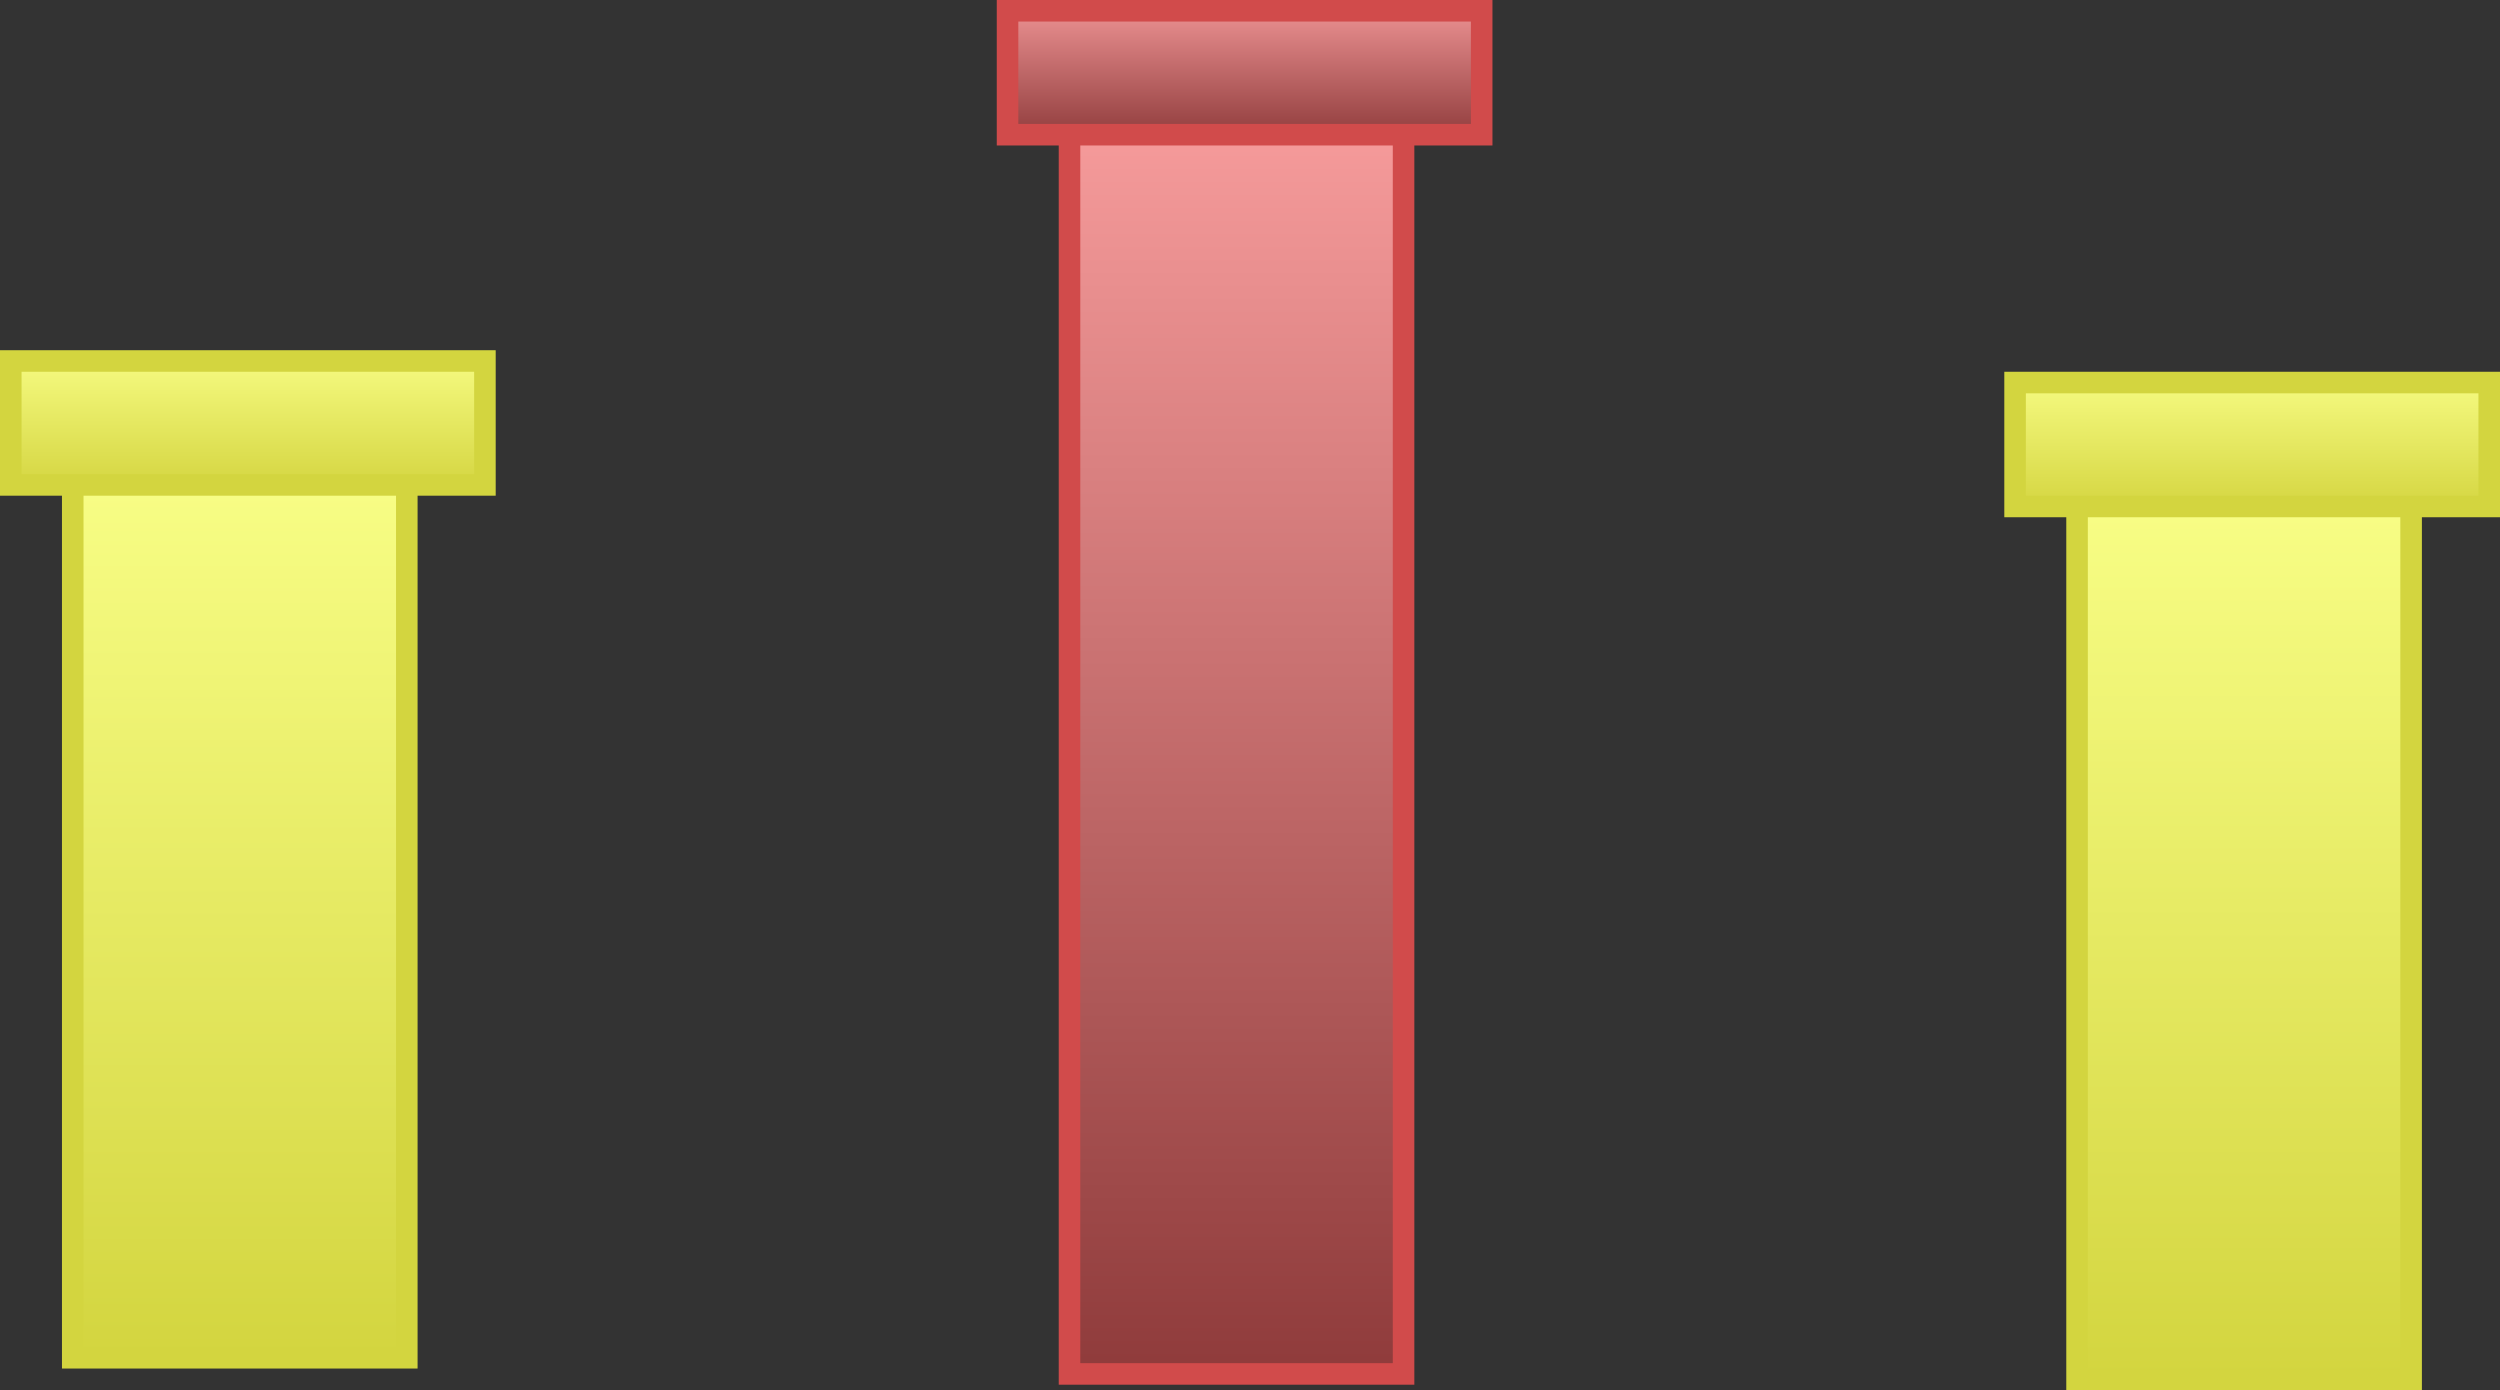<svg version="1.1" xmlns="http://www.w3.org/2000/svg" xmlns:xlink="http://www.w3.org/1999/xlink" width="464" height="258" viewBox="0,0,464,258"><rect x="0" y="0" width="464" height="258" fill="#333333" stroke="none"/><defs><linearGradient x1="49.955" y1="296.812" x2="49.955" y2="465.812" gradientUnits="userSpaceOnUse" id="color-1"><stop offset="0" stop-color="#f9ff88"/><stop offset="1" stop-color="#d3d53f"/></linearGradient><linearGradient x1="51.453" y1="280.812" x2="51.453" y2="303.812" gradientUnits="userSpaceOnUse" id="color-2"><stop offset="0" stop-color="#f5fa80"/><stop offset="1" stop-color="#d5d642"/></linearGradient><linearGradient x1="234.955" y1="231.812" x2="234.955" y2="468.812" gradientUnits="userSpaceOnUse" id="color-3"><stop offset="0" stop-color="#f89d9d"/><stop offset="1" stop-color="#8f3b3b"/></linearGradient><linearGradient x1="236.453" y1="215.812" x2="236.453" y2="238.812" gradientUnits="userSpaceOnUse" id="color-4"><stop offset="0" stop-color="#ea9091"/><stop offset="1" stop-color="#923e3e"/></linearGradient><linearGradient x1="421.955" y1="300.812" x2="421.955" y2="469.812" gradientUnits="userSpaceOnUse" id="color-5"><stop offset="0" stop-color="#f9ff88"/><stop offset="1" stop-color="#d3d53f"/></linearGradient><linearGradient x1="423.453" y1="284.812" x2="423.453" y2="307.812" gradientUnits="userSpaceOnUse" id="color-6"><stop offset="0" stop-color="#f5fa80"/><stop offset="1" stop-color="#d5d642"/></linearGradient></defs><g transform="translate(-5.453,-213.812)"><g data-paper-data="{&quot;isPaintingLayer&quot;:true}" fill-rule="nonzero" stroke-width="4" stroke-linecap="butt" stroke-linejoin="miter" stroke-miterlimit="10" stroke-dasharray="" stroke-dashoffset="0" style="mix-blend-mode: normal"><path d="M18.955,465.812v-169h62v169z" fill="url(#color-1)" stroke="#d3d53f"/><path d="M7.453,303.812v-23h88v23z" fill="url(#color-2)" stroke="#d3d53f"/><path d="M203.955,468.812v-237h62v237z" fill="url(#color-3)" stroke="#d14b4b"/><path d="M192.453,238.812v-23h88v23z" fill="url(#color-4)" stroke="#d14b4b"/><path d="M390.955,469.812v-169h62v169z" fill="url(#color-5)" stroke="#d3d53f"/><path d="M379.453,307.812v-23h88v23z" fill="url(#color-6)" stroke="#d3d53f"/></g></g></svg>